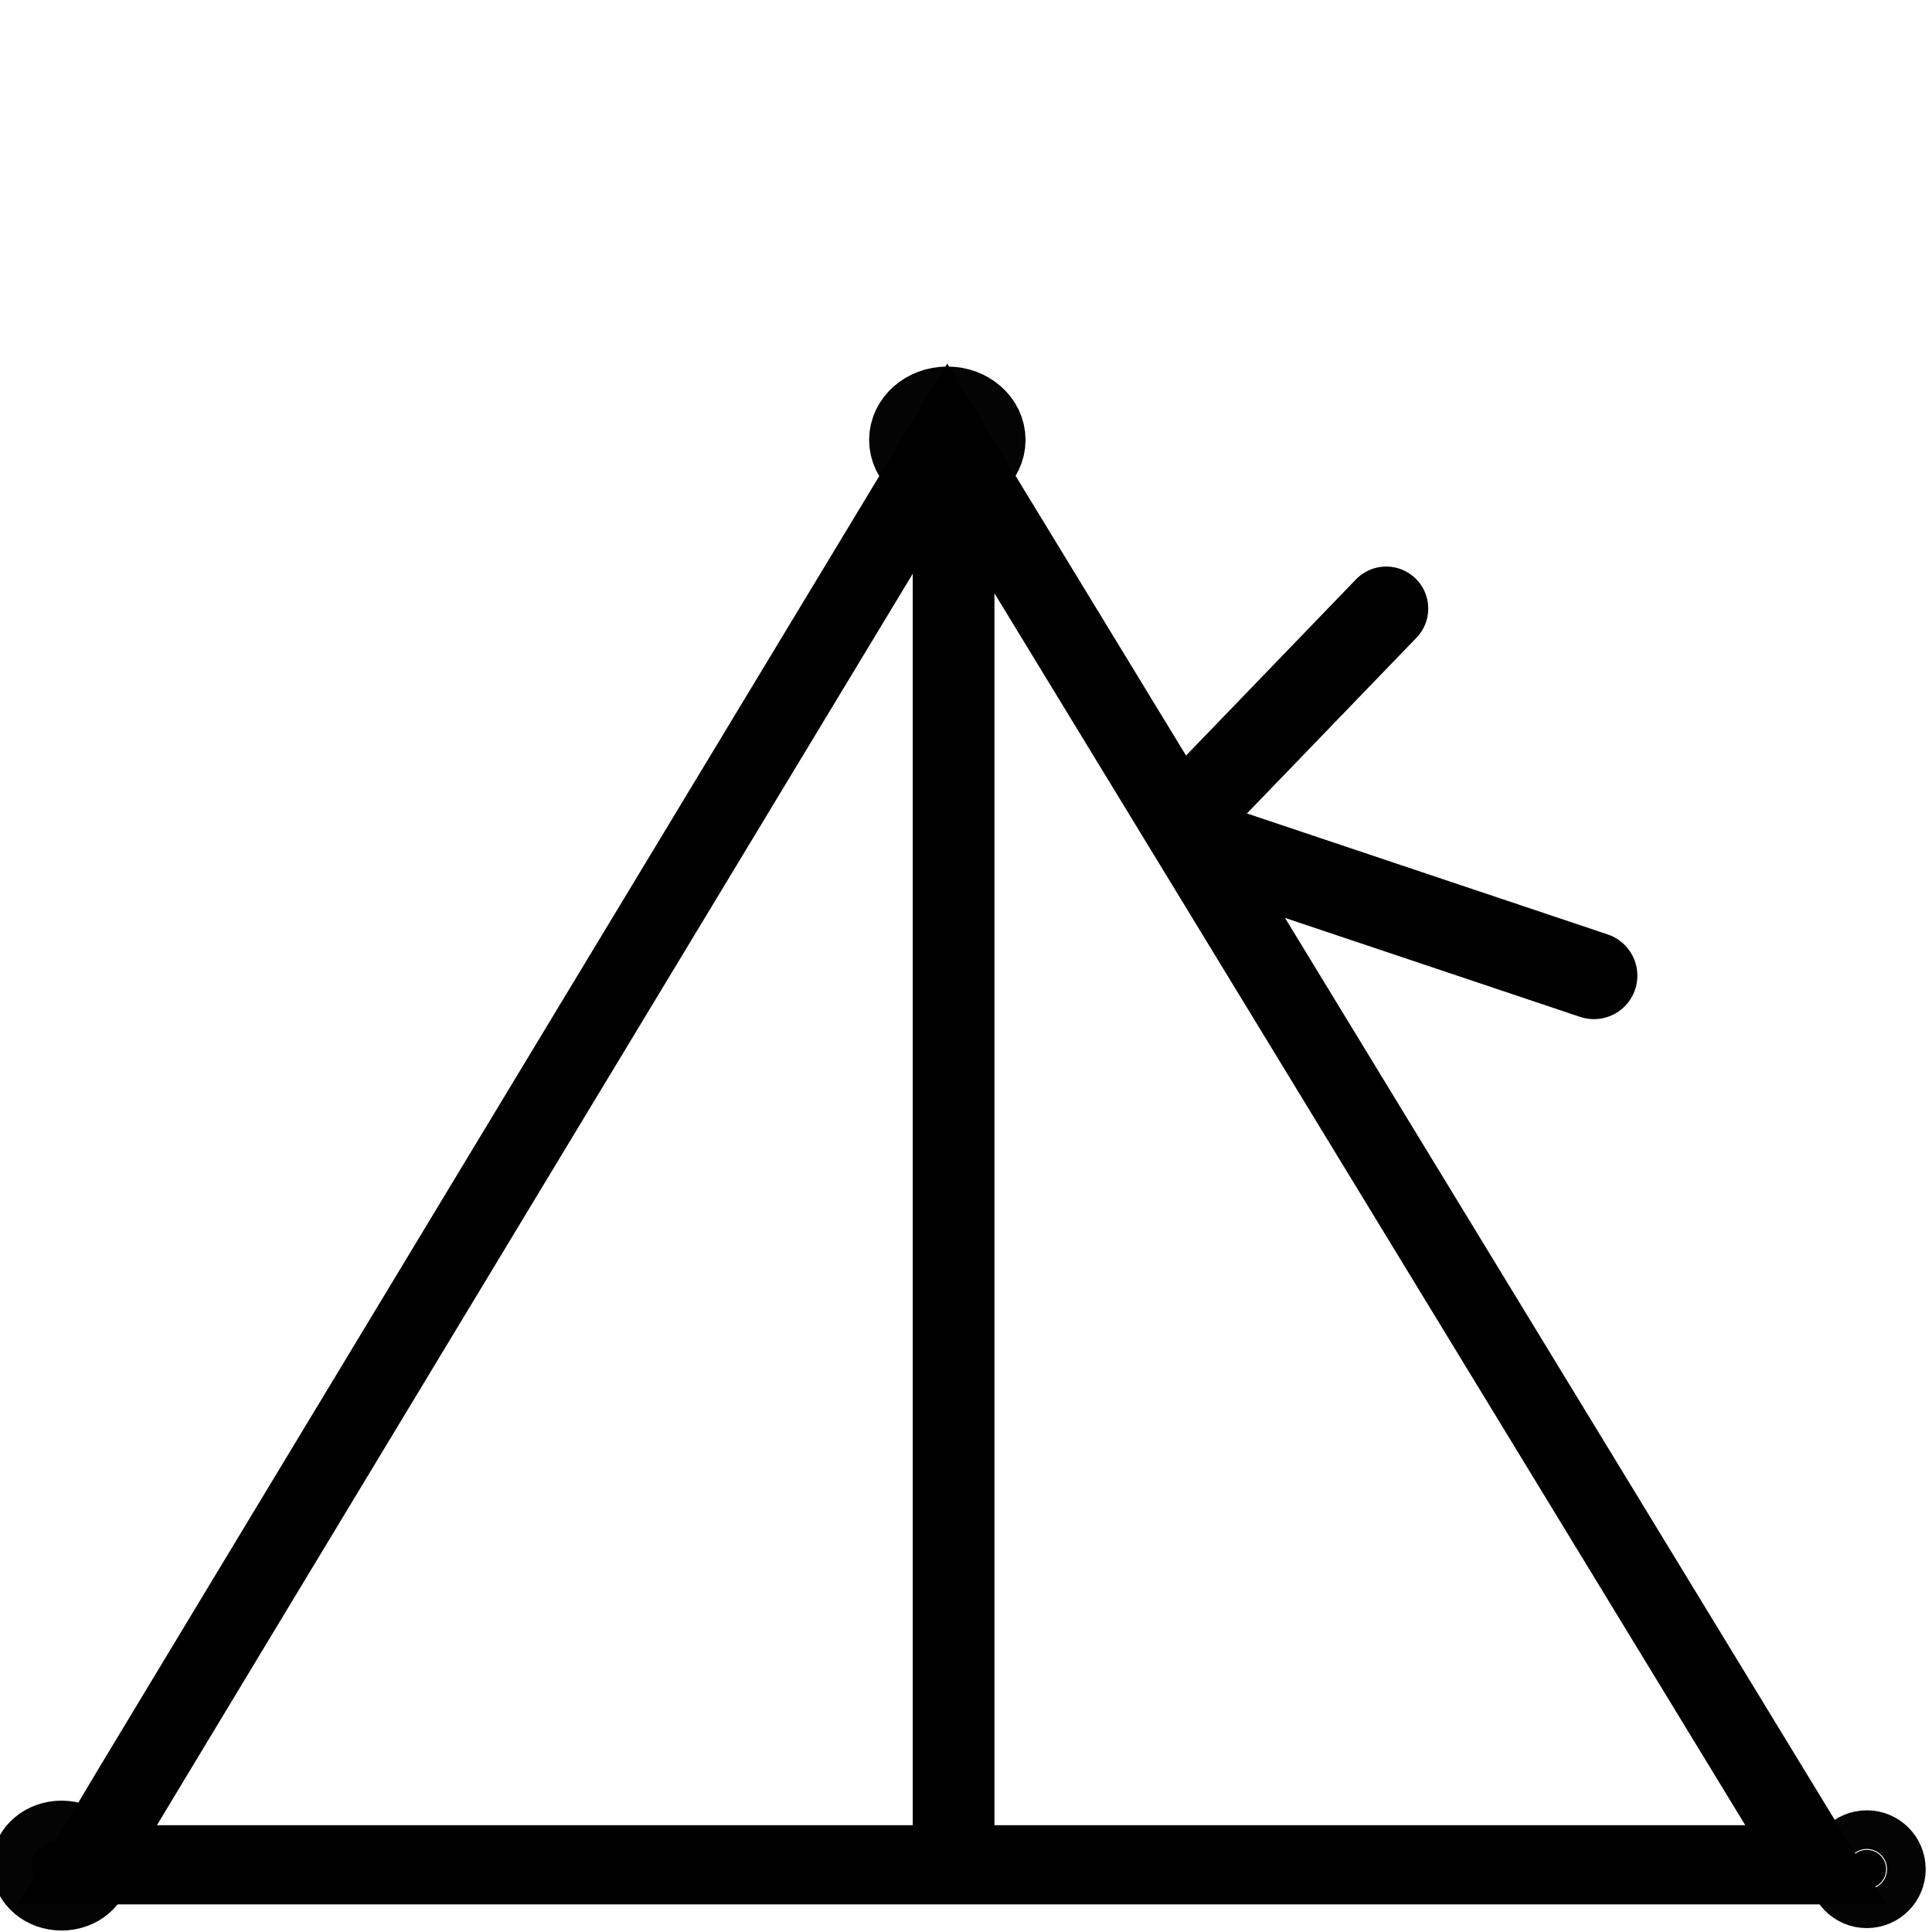 <?xml version="1.0" encoding="UTF-8"?>
<svg xmlns:foaf="http://xmlns.com/foaf/0.1/" xmlns:svg="http://www.w3.org/2000/svg"
     xmlns:dc="http://purl.org/dc/elements/1.1/"
     xmlns:crm="http://www.cidoc-crm.org/cidoc-crm/"
     xmlns="http://www.w3.org/2000/svg"
     xmlns:sodipodi="http://sodipodi.sourceforge.net/DTD/sodipodi-0.dtd"
     xmlns:cc="http://creativecommons.org/ns#"
     xmlns:inkscape="http://www.inkscape.org/namespaces/inkscape"
     xmlns:nmo="http://nomisma.org/ontology#"
     xmlns:rdf="http://www.w3.org/1999/02/22-rdf-syntax-ns#"
     width="400"
     height="400"
     xml:space="preserve"
     viewBox="0 0 400 400">
  <title property="dc:title">Monogram 1405</title><desc proprety="dc:description">Monogram 1405 published by Nomisma.org. See matching URIs and bibliographic references for further information about the usage of this symbol on coinage.</desc>
    <desc xmlns:xlink="http://www.w3.org/1999/xlink" property="dc:creator">Corpus Nummorum https://www.corpus-nummorum.eu</desc>
    <desc xmlns:xlink="http://www.w3.org/1999/xlink">lettercomb: ΔΙΚ</desc>    
    <switch xmlns:xlink="http://www.w3.org/1999/xlink" id="switch10">
	
	<g id="g8">
		<path fill="none" stroke="#000000" stroke-width="18" d="M348.999,12.002" id="path2"/>
		<path fill="none" stroke="#000000" stroke-width="16.389"
               d="M 18,386.087 C 20.947,381.101 67.688,303.696 112.548,229.435 155.192,158.839 196.136,91.083 196.136,91.083 L 369.45,375.445 375.936,386.087 Z"
               id="path4"
               style="stroke-width:16.389;stroke-linecap:round;stroke-miterlimit:4;stroke-dasharray:none"/>
		<line fill="none" stroke="#000000" stroke-width="16.916" x1="197.433" y1="93.323"
               x2="197.433"
               y2="386.087"
               id="line6"/>
	</g>
</switch>
<path xmlns:xlink="http://www.w3.org/1999/xlink"
         style="fill:none;stroke:#000000;stroke-width:17.4;stroke-linecap:round;stroke-linejoin:miter;stroke-opacity:1;stroke-miterlimit:4;stroke-dasharray:none"
         d="m 287,126 -41,42.5"
         id="path854"/>
<path xmlns:xlink="http://www.w3.org/1999/xlink"
         style="fill:none;stroke:#000000;stroke-width:18;stroke-linecap:round;stroke-linejoin:miter;stroke-opacity:1;stroke-miterlimit:4;stroke-dasharray:none"
         d="M 249.5,175 330,202"
         id="path856"/>
<ellipse xmlns:xlink="http://www.w3.org/1999/xlink"
            style="stroke:#000000;stroke-width:16.389;stroke-linecap:round;stroke-miterlimit:4;stroke-dasharray:none;stroke-opacity:0.984"
            id="path842"
            cx="196.136"
            cy="91.083"
            rx="8"
            ry="7"/>
<ellipse xmlns:xlink="http://www.w3.org/1999/xlink"
            style="stroke:#000000;stroke-width:16.389;stroke-linecap:round;stroke-miterlimit:4;stroke-dasharray:none;stroke-opacity:0.984"
            id="path844"
            cx="12.75"
            cy="386.25"
            rx="6.25"
            ry="5.25"/>
<circle xmlns:xlink="http://www.w3.org/1999/xlink"
           style="stroke:#000000;stroke-width:16.389;stroke-linecap:round;stroke-miterlimit:4;stroke-dasharray:none;stroke-opacity:0.984"
           id="path846"
           cx="386.5"
           cy="387"
           r="4"/>
</svg>